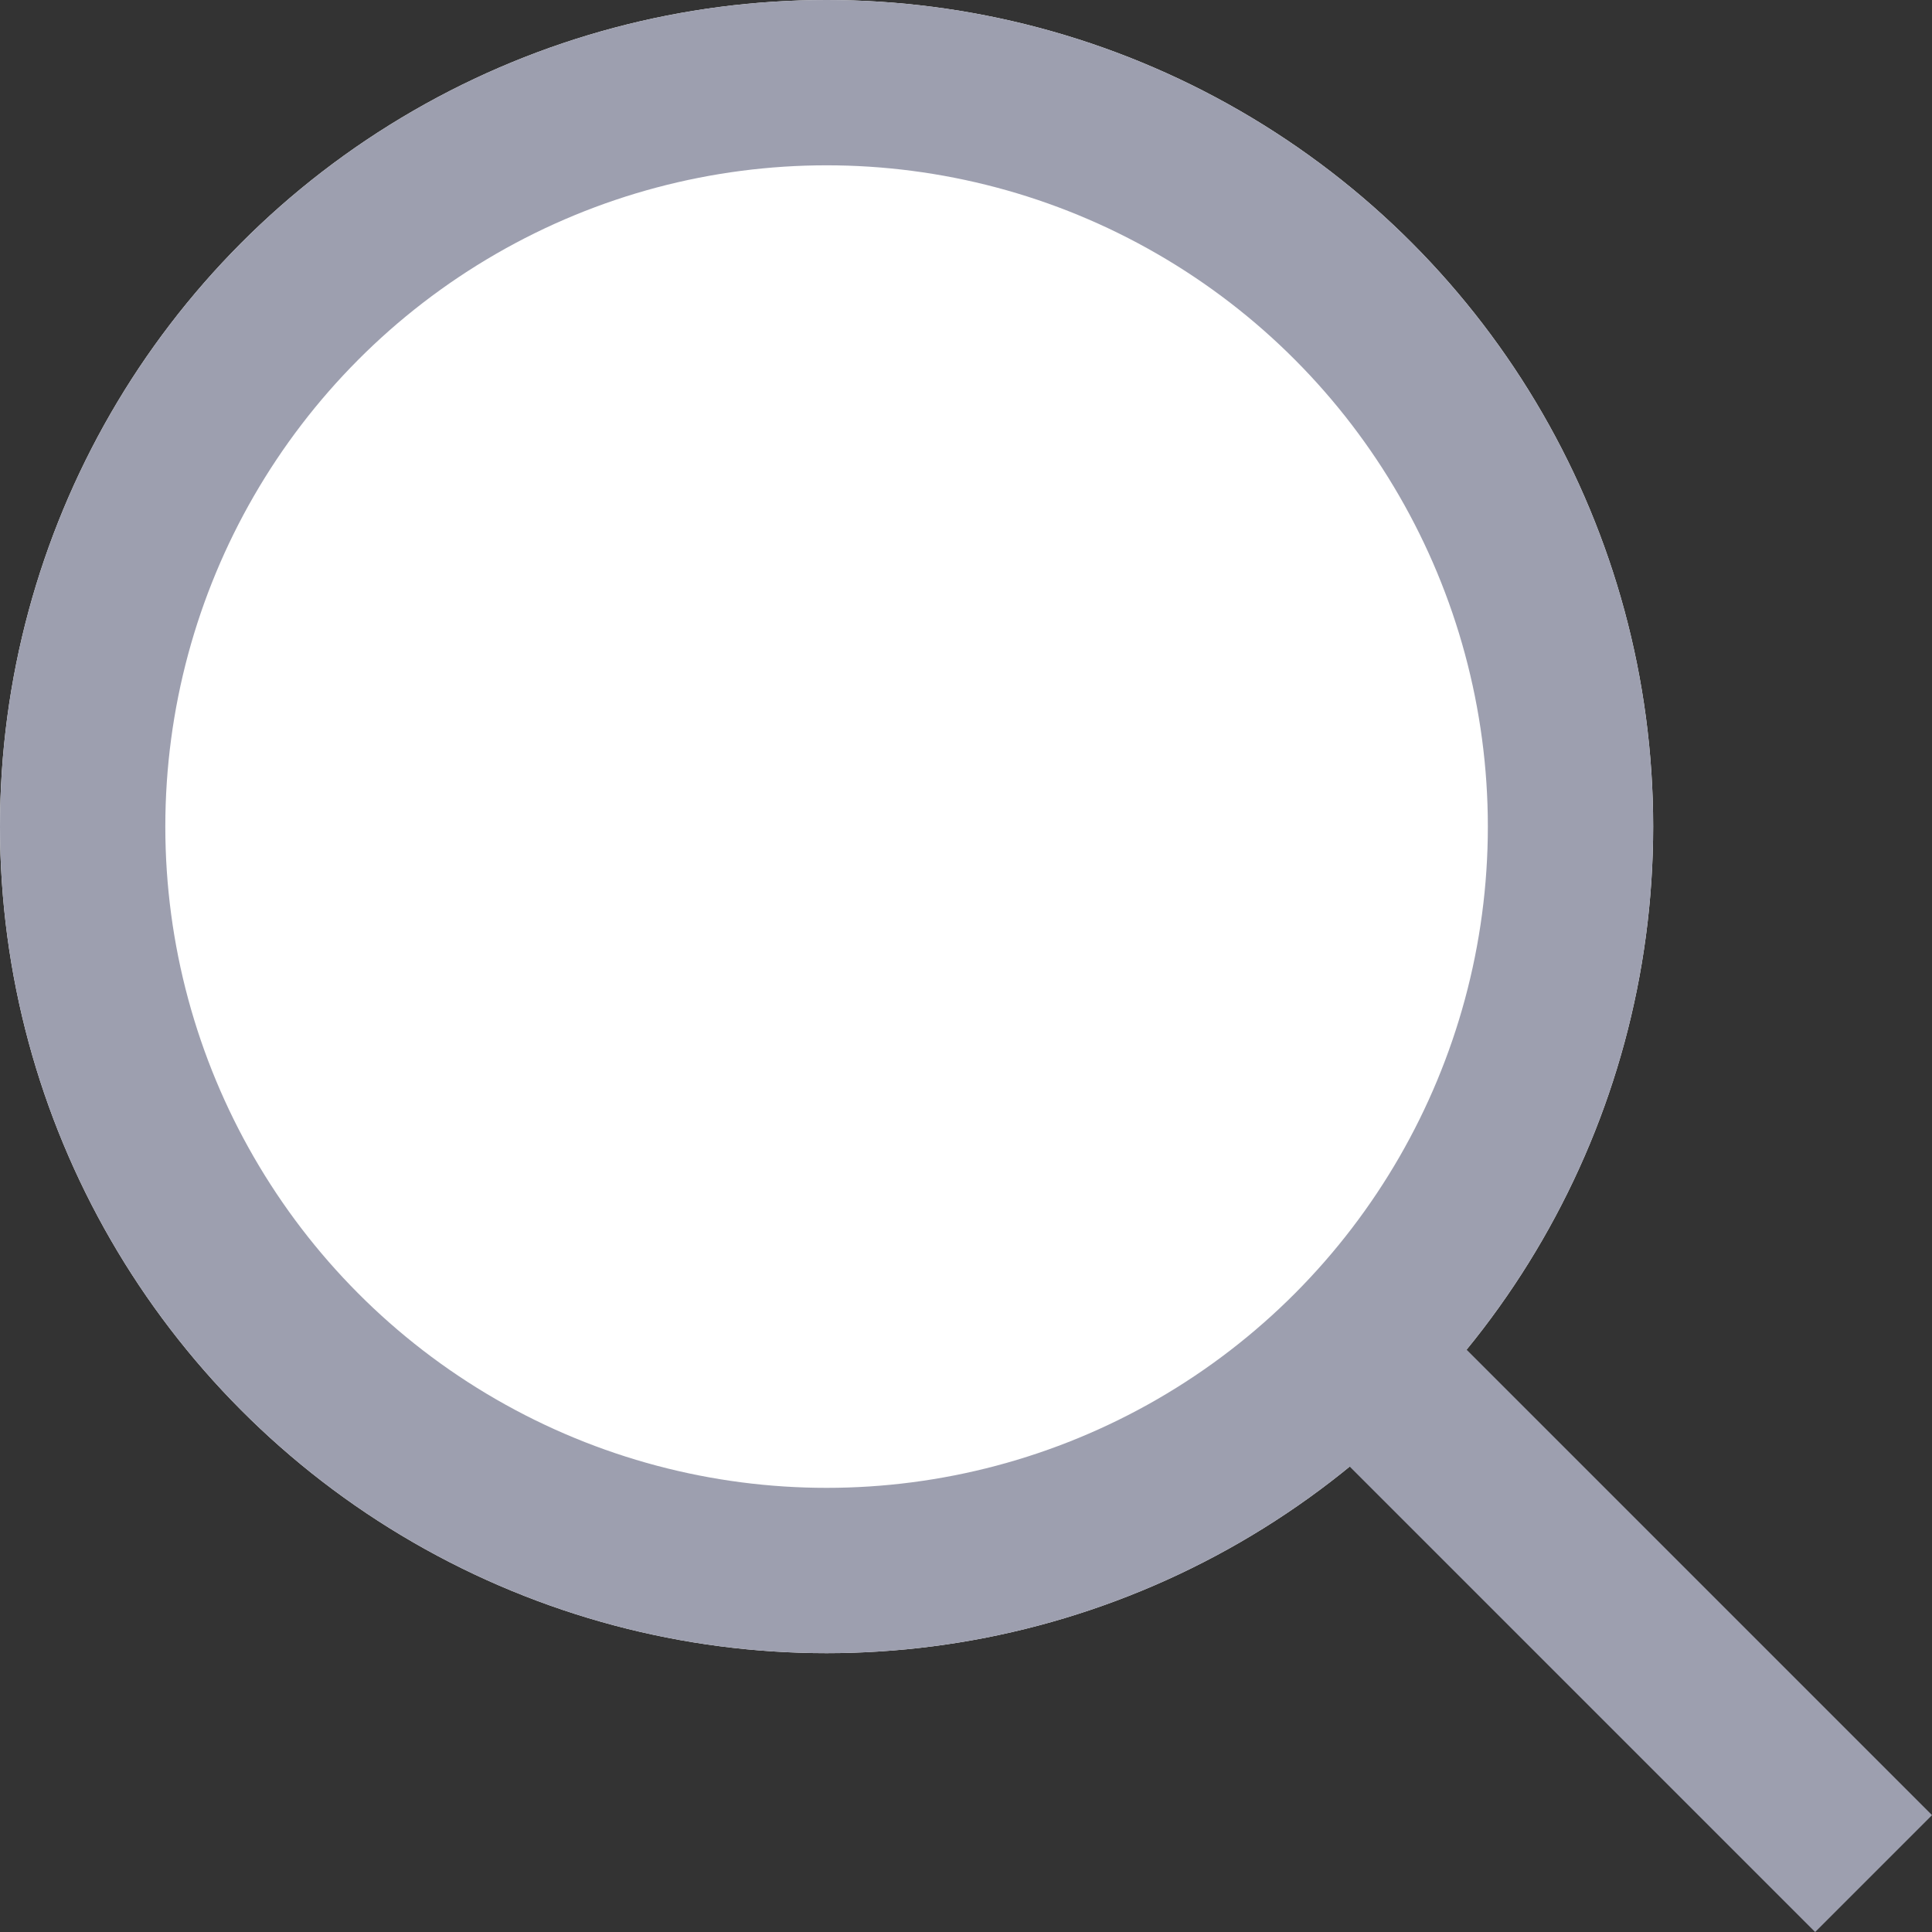 <svg xmlns="http://www.w3.org/2000/svg" width="17.53" height="17.53" viewBox="0 0 17.53 17.53">
  <rect x="0" y="0" width="17.53" height="17.53" fill="#333333" stroke="none"/>
  <g id="ic_main_search" transform="translate(-31 -144)">
    <g id="타원_5" data-name="타원 5" transform="translate(31 144)" fill="#fff" stroke="#9d9faf" stroke-width="1.5">
      <circle cx="7.5" cy="7.5" r="7.5" stroke="none"/>
      <circle cx="7.5" cy="7.5" r="6.75" fill="none"/>
    </g>
    <path id="패스_8" data-name="패스 8" d="M492.375,319.438l5,5" transform="translate(-449.375 -163.438)" fill="none" stroke="#9d9faf" stroke-width="1.5"/>
  </g>
</svg>

